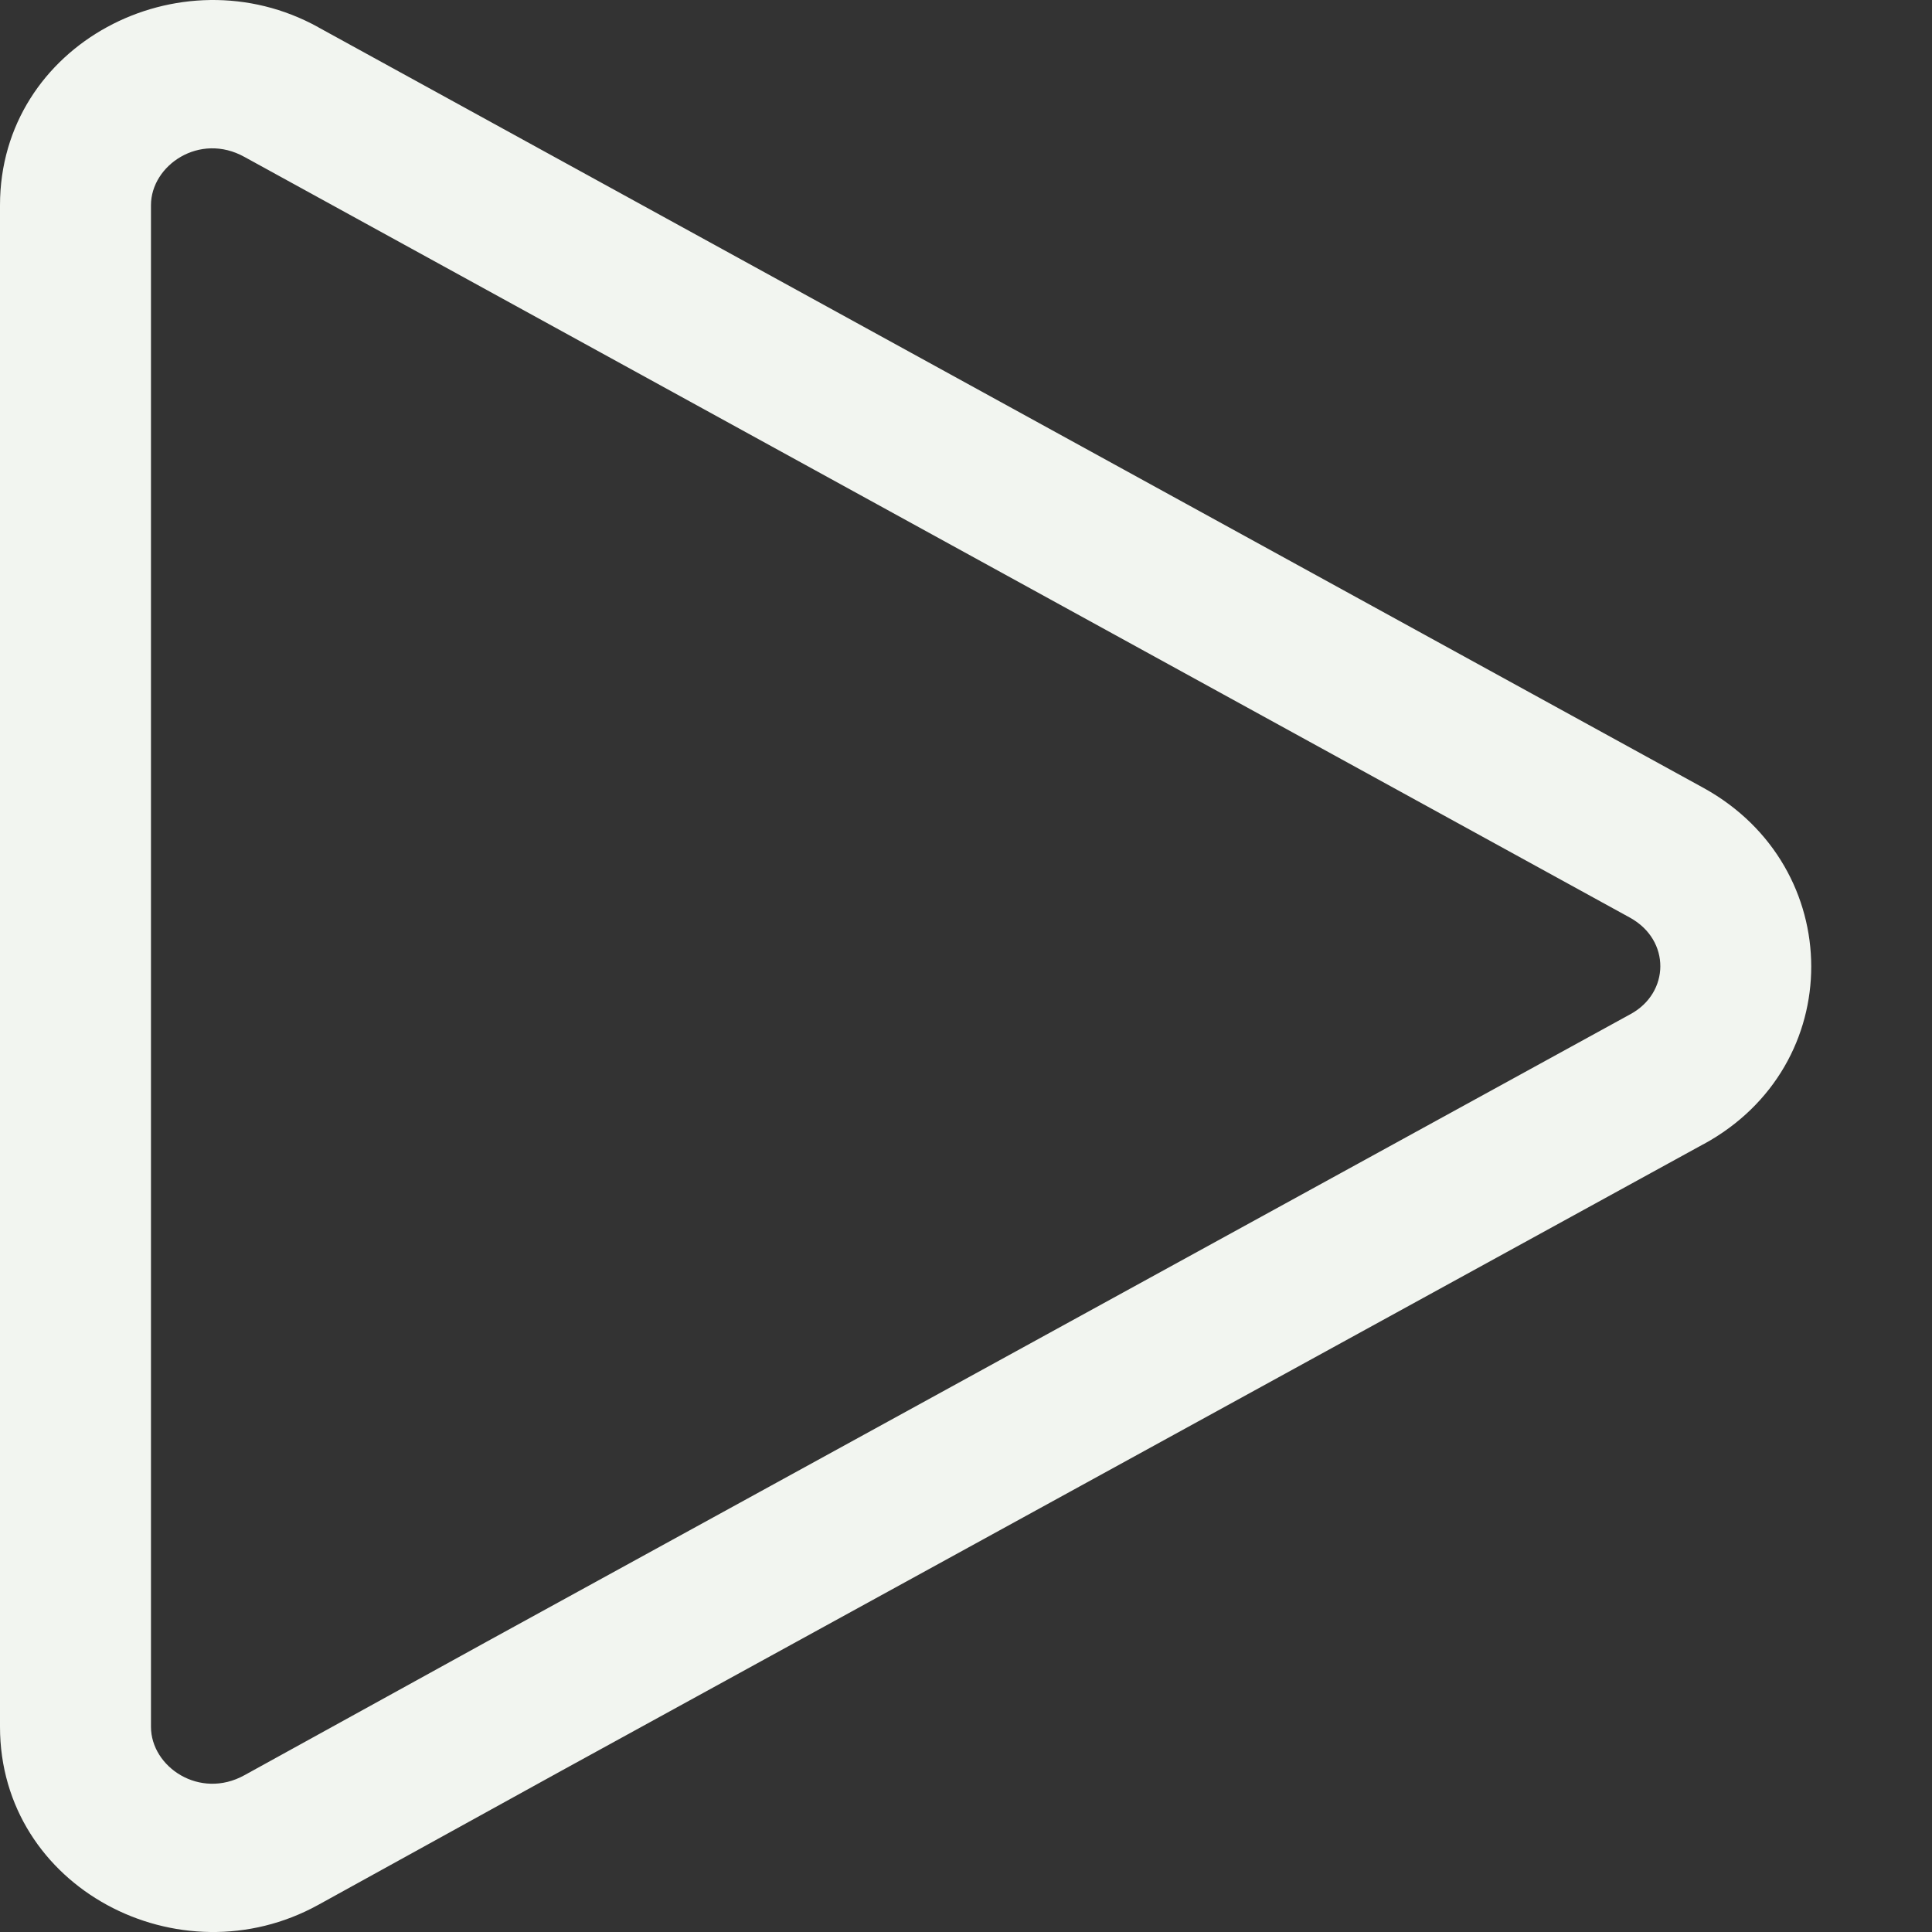 <svg width="14" height="14" viewBox="0 0 14 14" fill="none" xmlns="http://www.w3.org/2000/svg">
<rect x="0" y="0" width="14" height="14" fill="#333333" stroke="none"/>
<path fill-rule="evenodd" clip-rule="evenodd" d="M2.306 0.197L2.307 0.198L12.347 5.711C13.38 6.283 13.389 7.722 12.345 8.291L12.344 8.291L4.062 12.835L2.307 13.803C1.302 14.358 0 13.682 0 12.513V1.487C0 0.319 1.302 -0.358 2.306 0.197ZM1.771 1.137C1.447 0.957 1.094 1.197 1.094 1.487V12.513C1.094 12.804 1.447 13.043 1.771 12.864L3.529 11.895L11.813 7.35L11.815 7.349C12.1 7.194 12.108 6.814 11.812 6.65L1.773 1.138L1.771 1.137Z" fill="#F2F5F0"/>
</svg>
